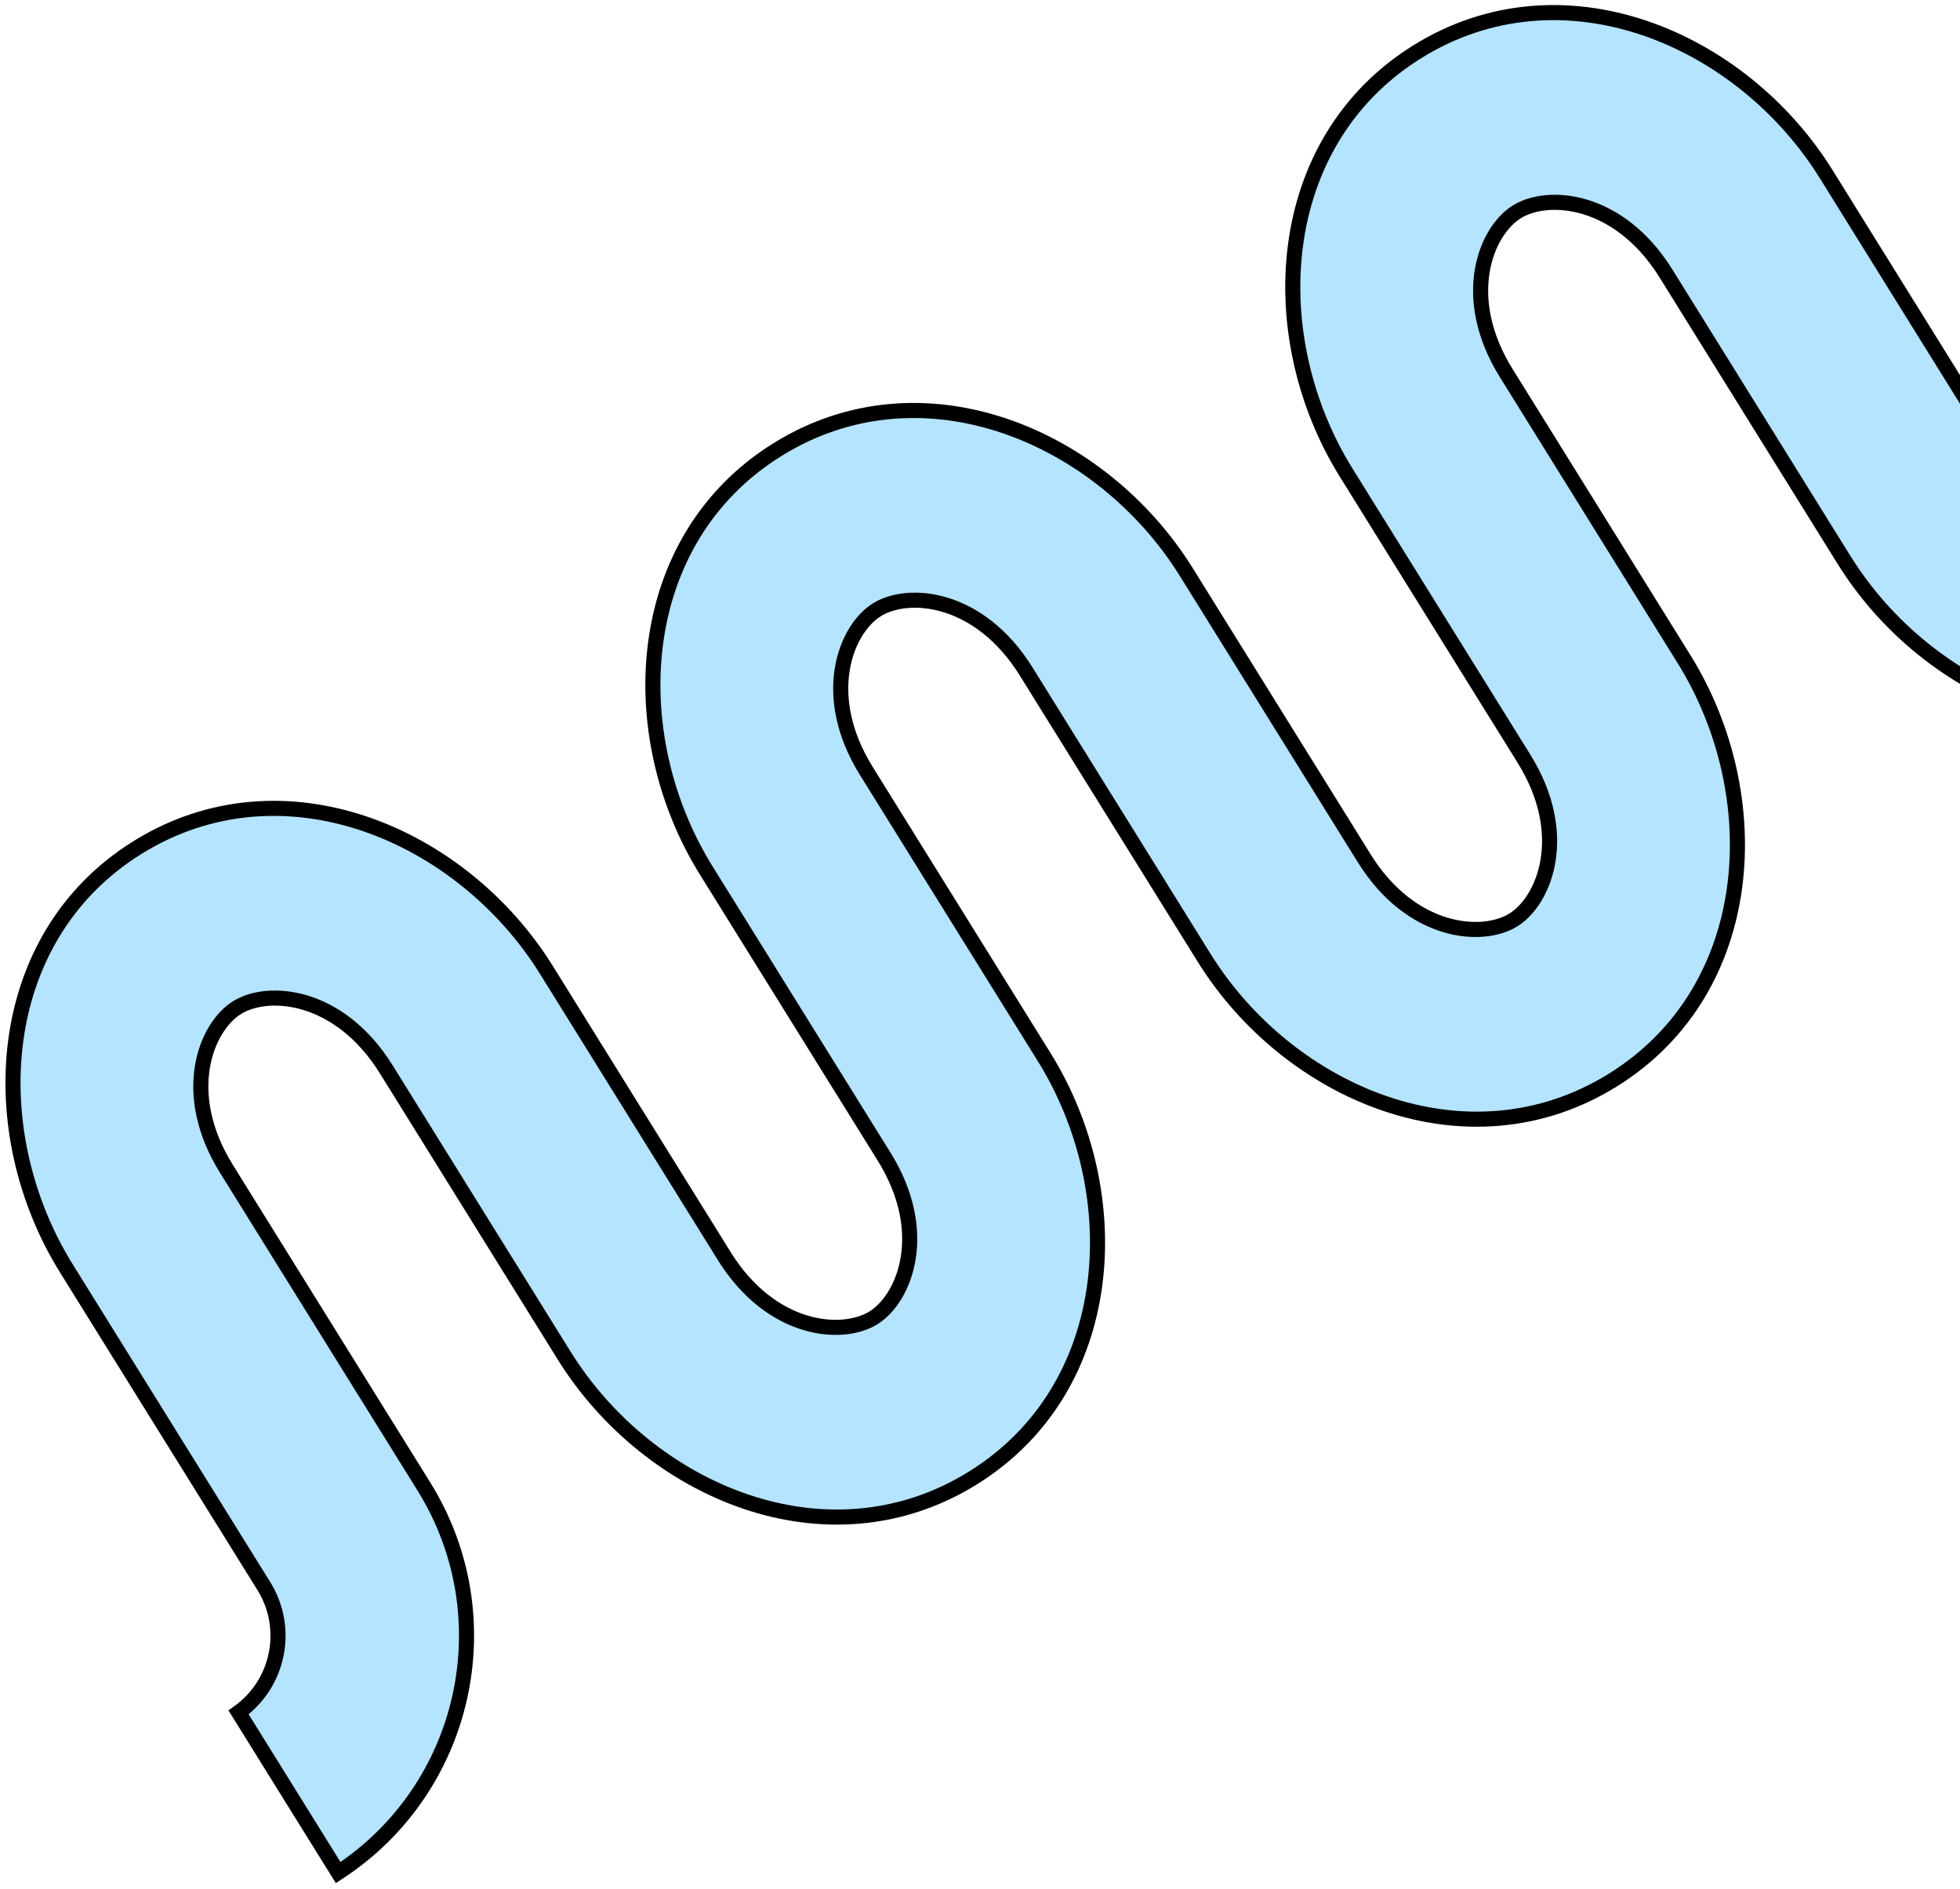 <svg width="303" height="292" viewBox="0 0 303 292" fill="none" xmlns="http://www.w3.org/2000/svg">
<path d="M36.883 264.672L52.278 289.435C72.145 276.502 78.107 249.991 65.531 229.763L35.003 180.658C27.73 168.959 31.813 158.743 36.645 155.739C41.478 152.735 52.446 153.594 59.718 165.293L87.213 209.519C100.273 230.526 127.932 242.413 150.417 228.435C172.901 214.457 174.48 184.392 161.421 163.386L133.926 119.16C126.653 107.461 130.736 97.245 135.568 94.241C140.4 91.237 151.368 92.096 158.641 103.795L186.136 148.021C199.195 169.027 226.855 180.915 249.339 166.937C271.824 152.958 273.402 122.894 260.343 101.888L232.848 57.661C225.575 45.962 229.658 35.746 234.49 32.742C239.323 29.738 250.29 30.597 257.563 42.296L285.058 86.523C298.118 107.529 325.777 119.416 348.262 105.438C348.588 105.235 348.91 105.029 349.228 104.819L333.808 80.016C333.503 80.271 333.192 80.497 332.877 80.692C328.045 83.696 317.077 82.837 309.804 71.138L282.309 26.912C269.25 5.905 241.591 -5.982 219.106 7.996C196.622 21.975 195.043 52.039 208.102 73.045L235.597 117.272C242.87 128.971 238.787 139.186 233.955 142.19C229.123 145.195 218.155 144.336 210.882 132.637L183.387 88.41C170.328 67.404 142.668 55.517 120.184 69.495C97.699 83.473 96.12 113.537 109.18 134.544L136.675 178.77C143.948 190.469 139.865 200.685 135.032 203.689C130.2 206.693 119.232 205.834 111.959 194.135L84.465 149.909C71.405 128.902 43.746 117.015 21.261 130.993C-1.223 144.972 -2.802 175.036 10.257 196.042L40.785 245.147C44.863 251.707 43.088 260.251 36.883 264.672Z" fill="#B4E4FF" stroke="black" stroke-width="2.331"/>
</svg>
